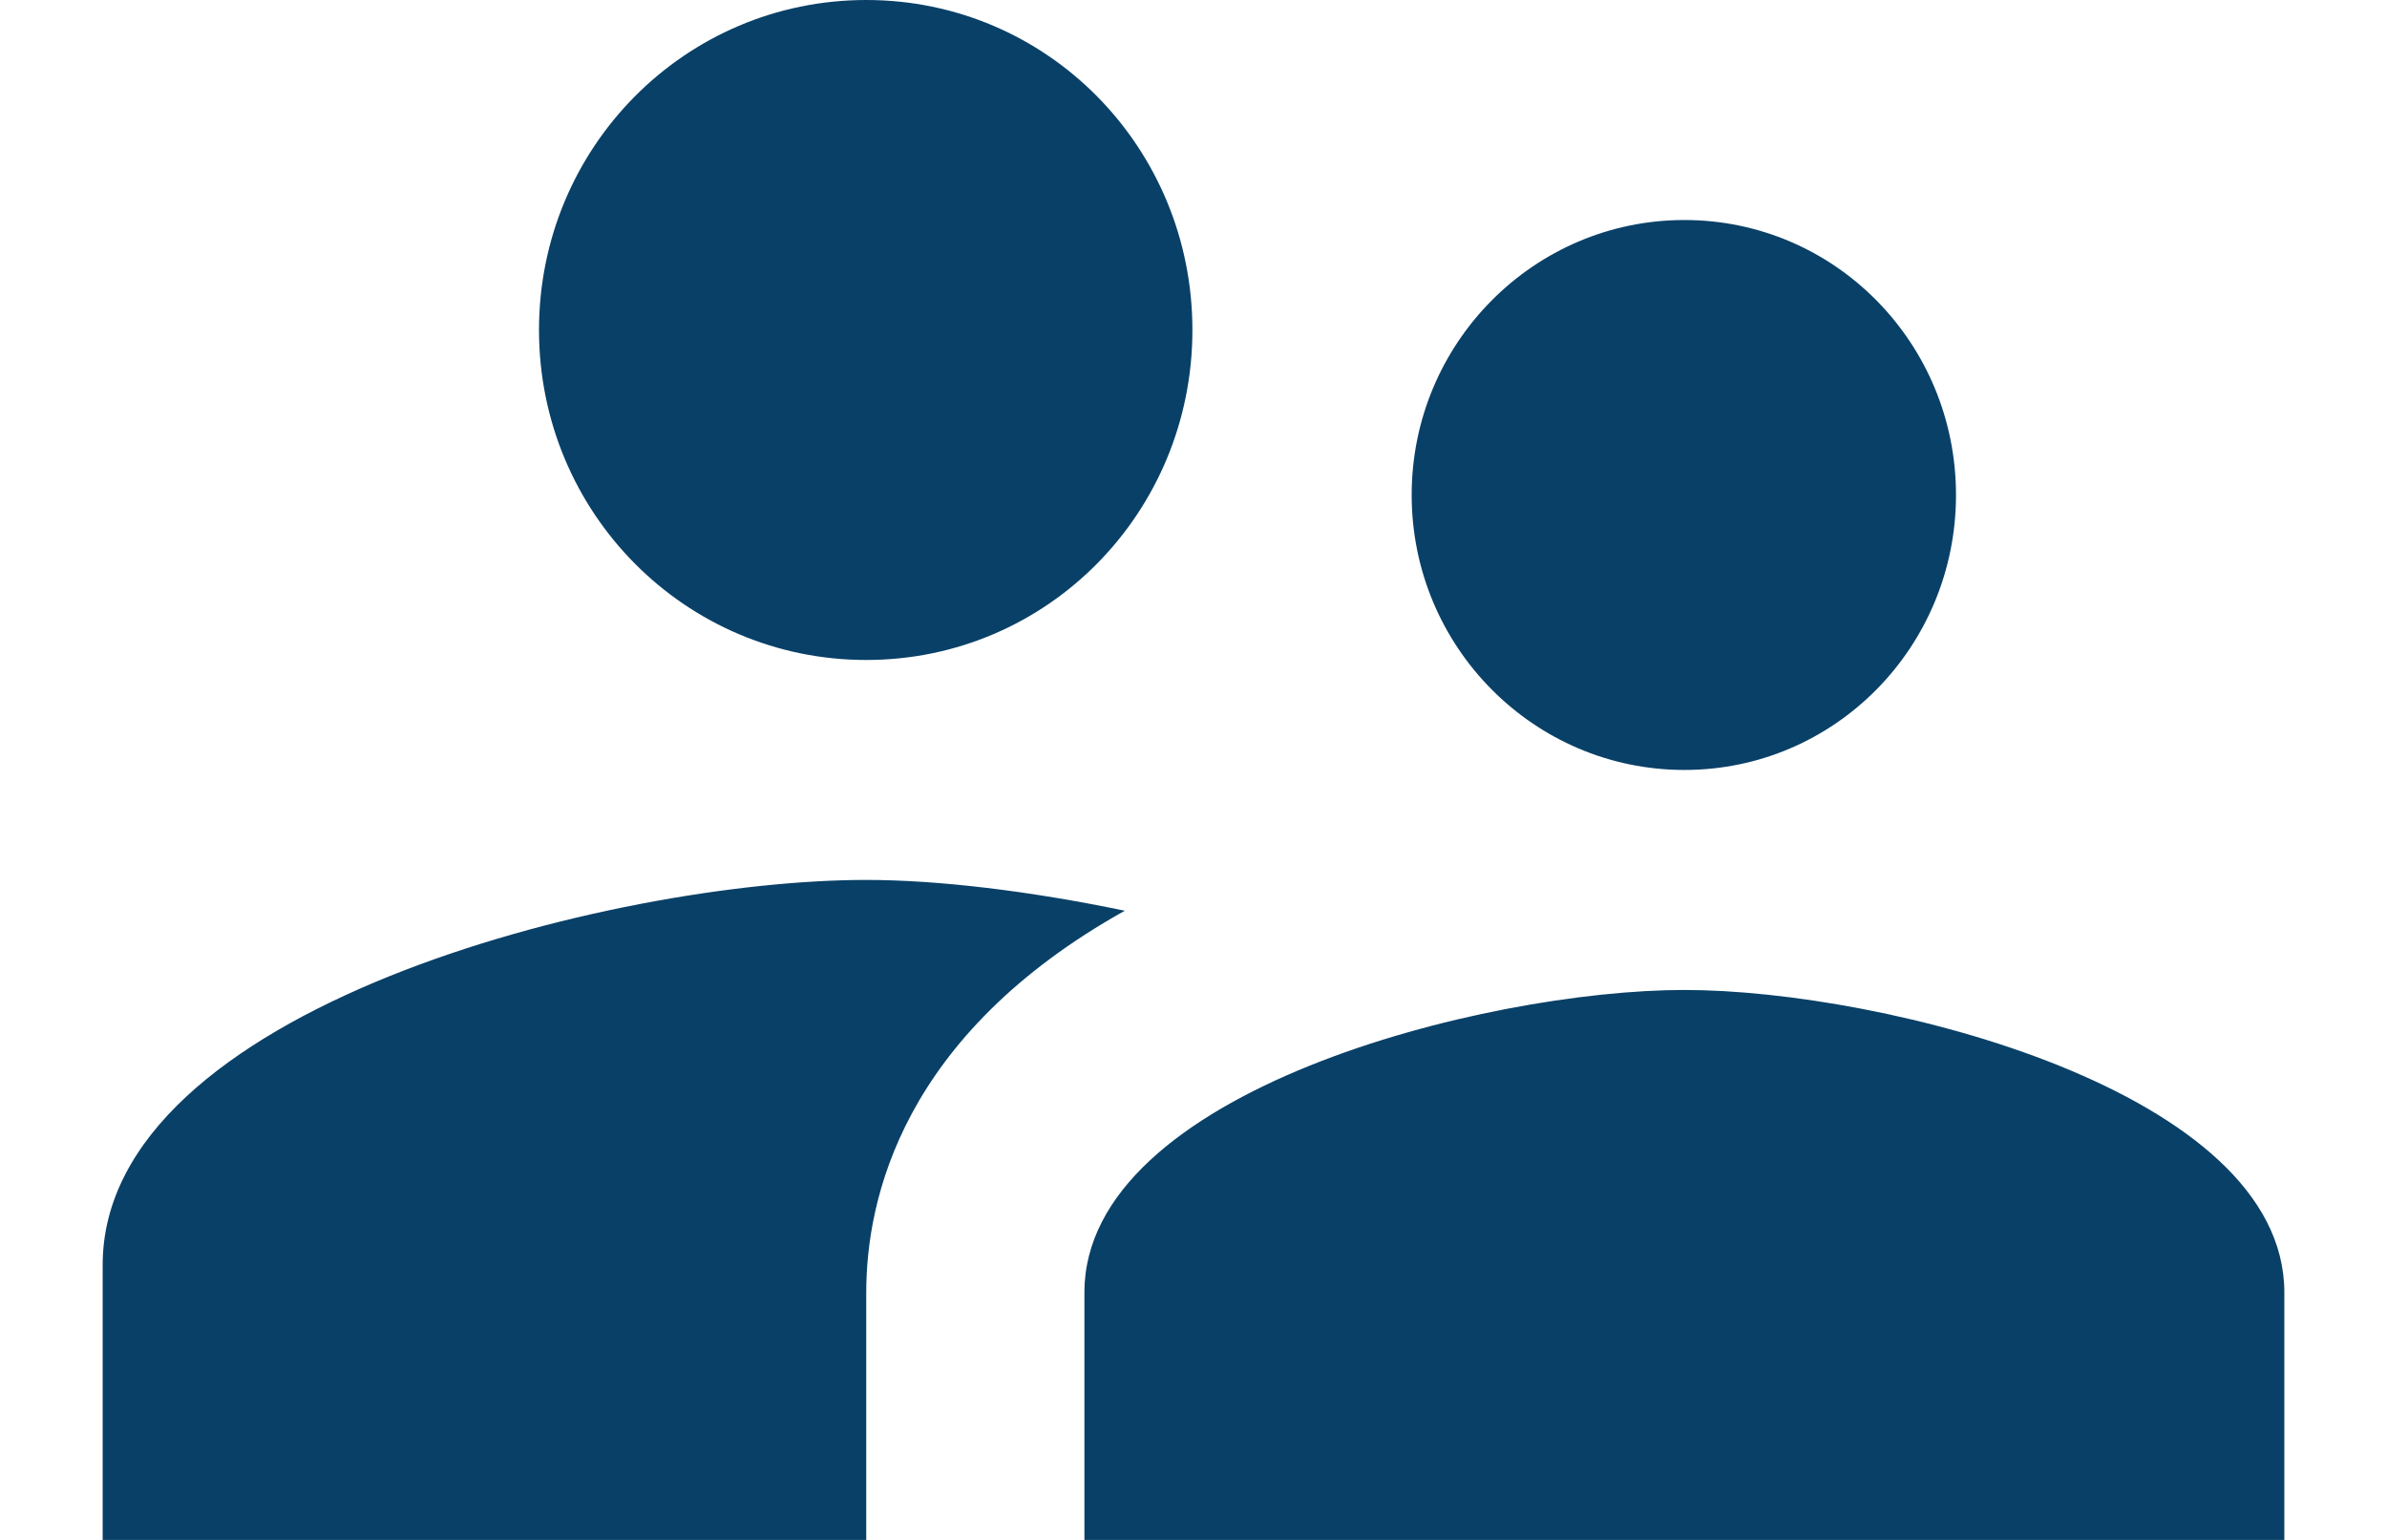 <svg width="31" height="20" viewBox="0 0 34 24" fill="none" xmlns="http://www.w3.org/2000/svg">
<path d="M24.65 12C26.996 12 28.883 10.08 28.883 7.714C28.883 5.349 26.996 3.429 24.65 3.429C22.304 3.429 20.4 5.349 20.4 7.714C20.4 10.08 22.304 12 24.65 12ZM11.9 10.286C14.722 10.286 16.983 7.989 16.983 5.143C16.983 2.297 14.722 0 11.9 0C9.078 0 6.8 2.297 6.8 5.143C6.8 7.989 9.078 10.286 11.9 10.286ZM24.65 15.429C21.539 15.429 15.3 17.006 15.3 20.143V24H34V20.143C34 17.006 27.761 15.429 24.65 15.429ZM11.9 13.714C7.939 13.714 0 15.72 0 19.714V24H11.9V20.143C11.9 18.686 12.461 16.131 15.929 14.194C14.45 13.886 13.022 13.714 11.9 13.714Z" fill="#094067"/>
</svg>
